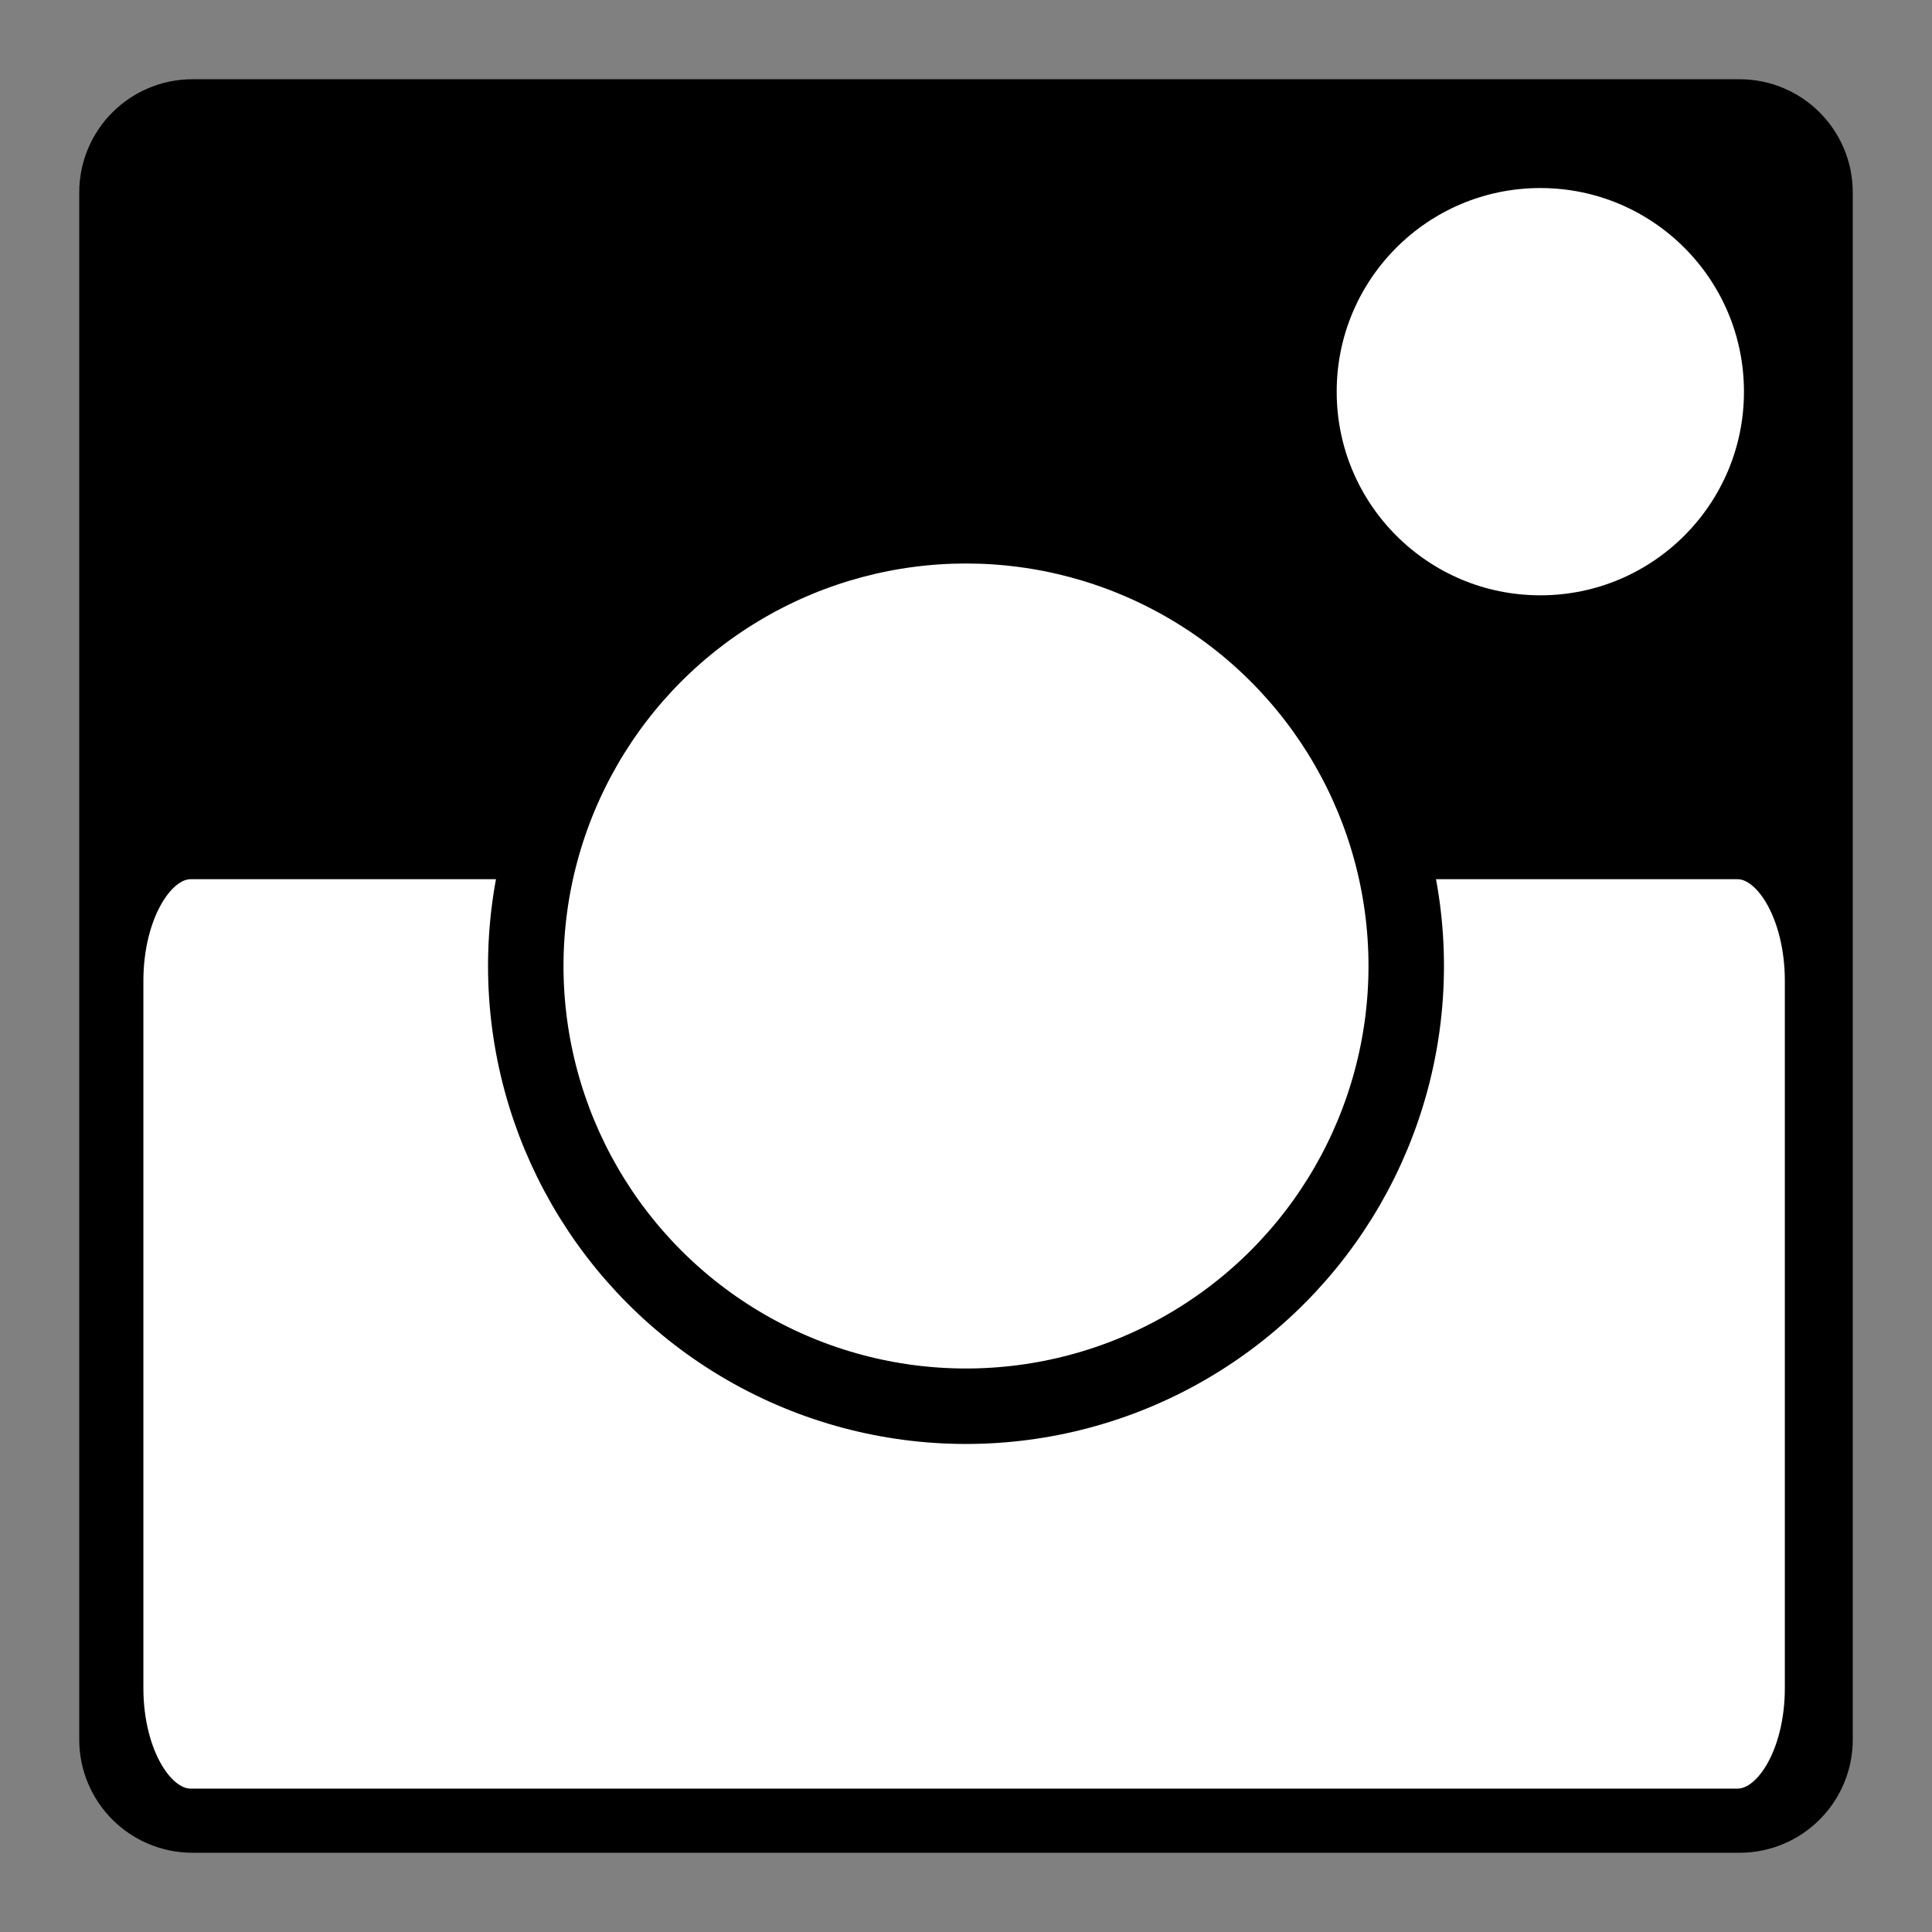 <?xml version="1.0" encoding="utf-8"?>
<!-- Generator: Adobe Illustrator 16.2.1, SVG Export Plug-In . SVG Version: 6.00 Build 0)  -->
<!DOCTYPE svg PUBLIC "-//W3C//DTD SVG 1.1//EN" "http://www.w3.org/Graphics/SVG/1.1/DTD/svg11.dtd">
<svg version="1.1" xmlns="http://www.w3.org/2000/svg" xmlns:xlink="http://www.w3.org/1999/xlink" x="0px" y="0px" width="512px"
	 height="512px" viewBox="0 0 512 512" enable-background="new 0 0 512 512" xml:space="preserve">
<rect x="0" y="0" width="512" height="512" fill="#808080" stroke="none"/>
<g id="Layer_1">
	<path stroke="#000000" stroke-width="20" stroke-linecap="round" stroke-linejoin="round" stroke-miterlimit="10" d="M481,461
		c0,11.046-8.954,20-20,20H51c-11.046,0-20-8.954-20-20V51c0-11.046,8.954-20,20-20h410c11.046,0,20,8.954,20,20V461z"/>
</g>
<g id="Layer_2">
	
		<path fill="#FFFFFF" stroke="#000000" stroke-width="15" stroke-linecap="round" stroke-linejoin="round" stroke-miterlimit="10" d="
		M480.5,447.405c0,18.83-8.974,34.095-20.045,34.095H50.544c-11.07,0-20.044-15.265-20.044-34.095V259.884
		c0-18.831,8.974-34.384,20.044-34.384h409.911c11.071,0,20.045,15.553,20.045,34.384V447.405z"/>
	
		<circle fill="#FFFFFF" stroke="#000000" stroke-width="20" stroke-linecap="round" stroke-linejoin="round" stroke-miterlimit="10" cx="256" cy="256" r="116.666"/>
	
		<circle fill="#FFFFFF" stroke="#000000" stroke-width="15" stroke-linecap="round" stroke-linejoin="round" stroke-miterlimit="10" cx="408.202" cy="103.799" r="61.465"/>
</g>
</svg>
